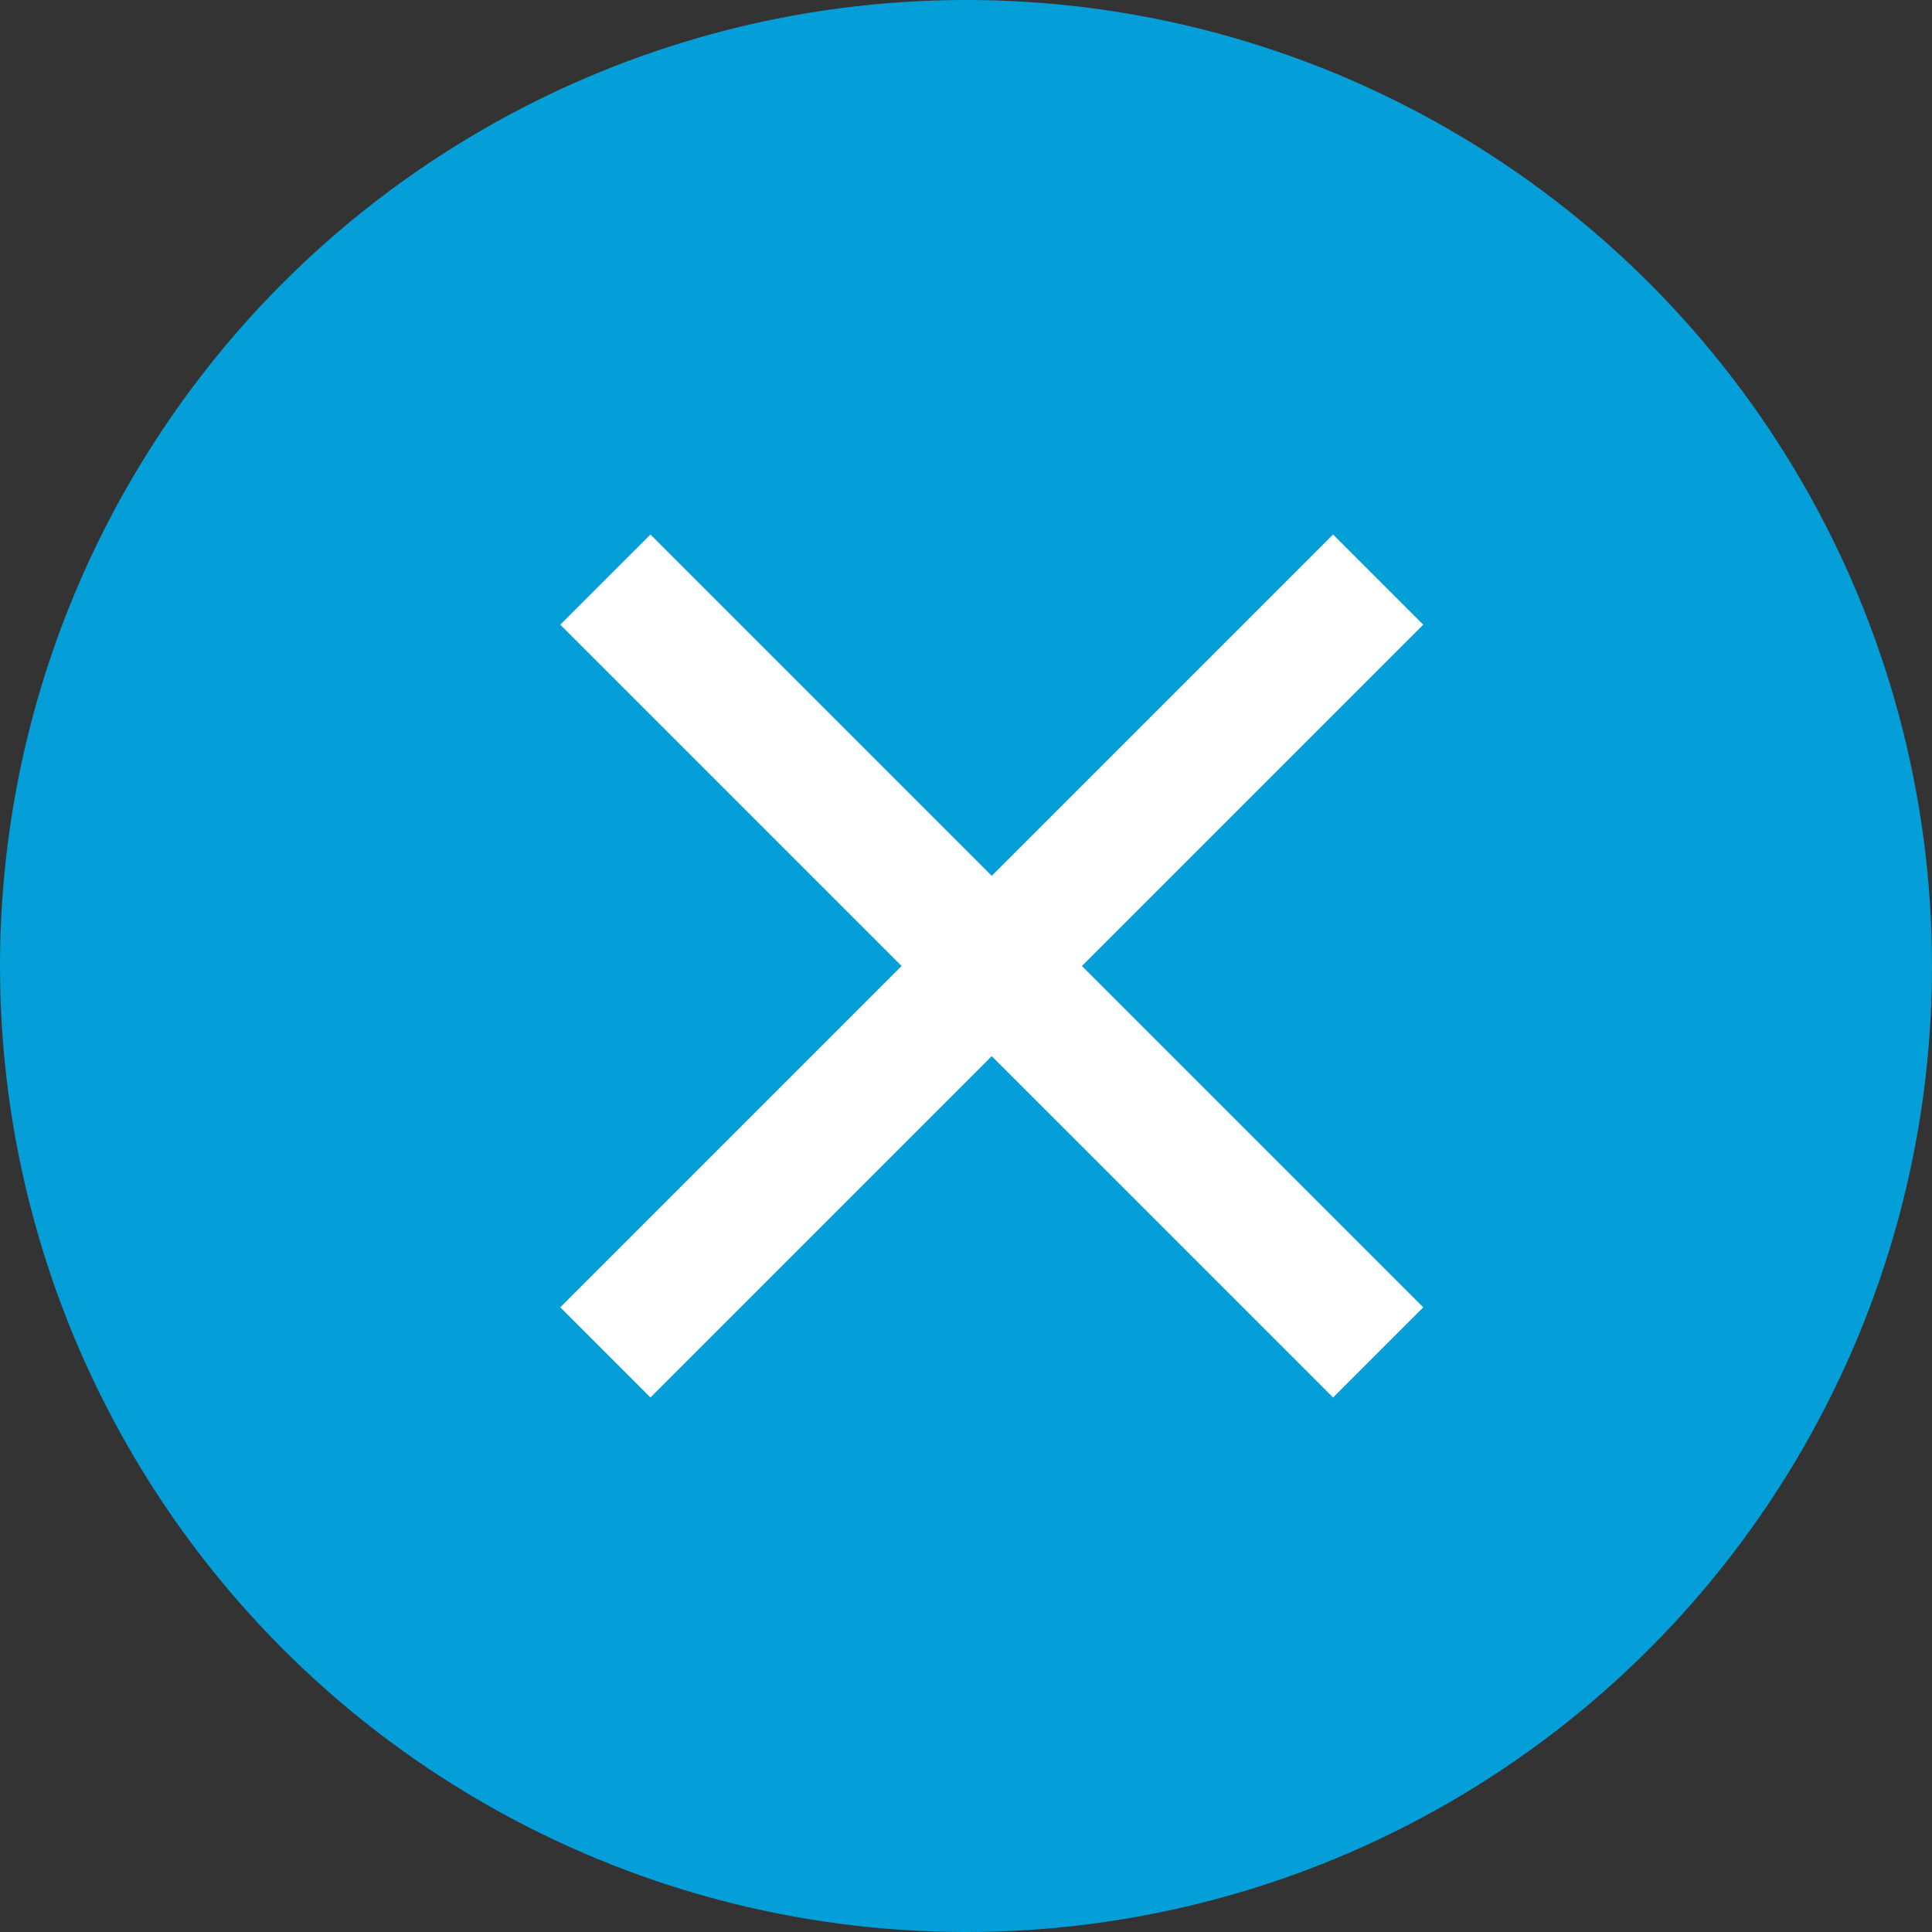<?xml version="1.0" encoding="utf-8"?>
<!-- Generator: Adobe Illustrator 21.0.2, SVG Export Plug-In . SVG Version: 6.00 Build 0)  -->
<svg version="1.1" id="Layer_1" xmlns="http://www.w3.org/2000/svg" xmlns:xlink="http://www.w3.org/1999/xlink" x="0px" y="0px"
	 viewBox="0 0 30 30" style="enable-background:new 0 0 30 30;" xml:space="preserve">
<rect x="0" y="0" width="30" height="30" fill="#333333" stroke="none"/>
<style type="text/css">
	.st0{fill:#049FD9;enable-background:new    ;}
	.st1{fill:#FFFFFF;}
</style>
<title>icons</title>
<circle class="st0" cx="15" cy="15" r="15"/>
<polygon class="st1" points="22.1,9.7 20.7,8.3 15.4,13.6 10.1,8.3 8.7,9.7 14,15 8.7,20.3 10.1,21.7 15.4,16.4 20.7,21.7 
	22.1,20.3 16.8,15 "/>
</svg>
